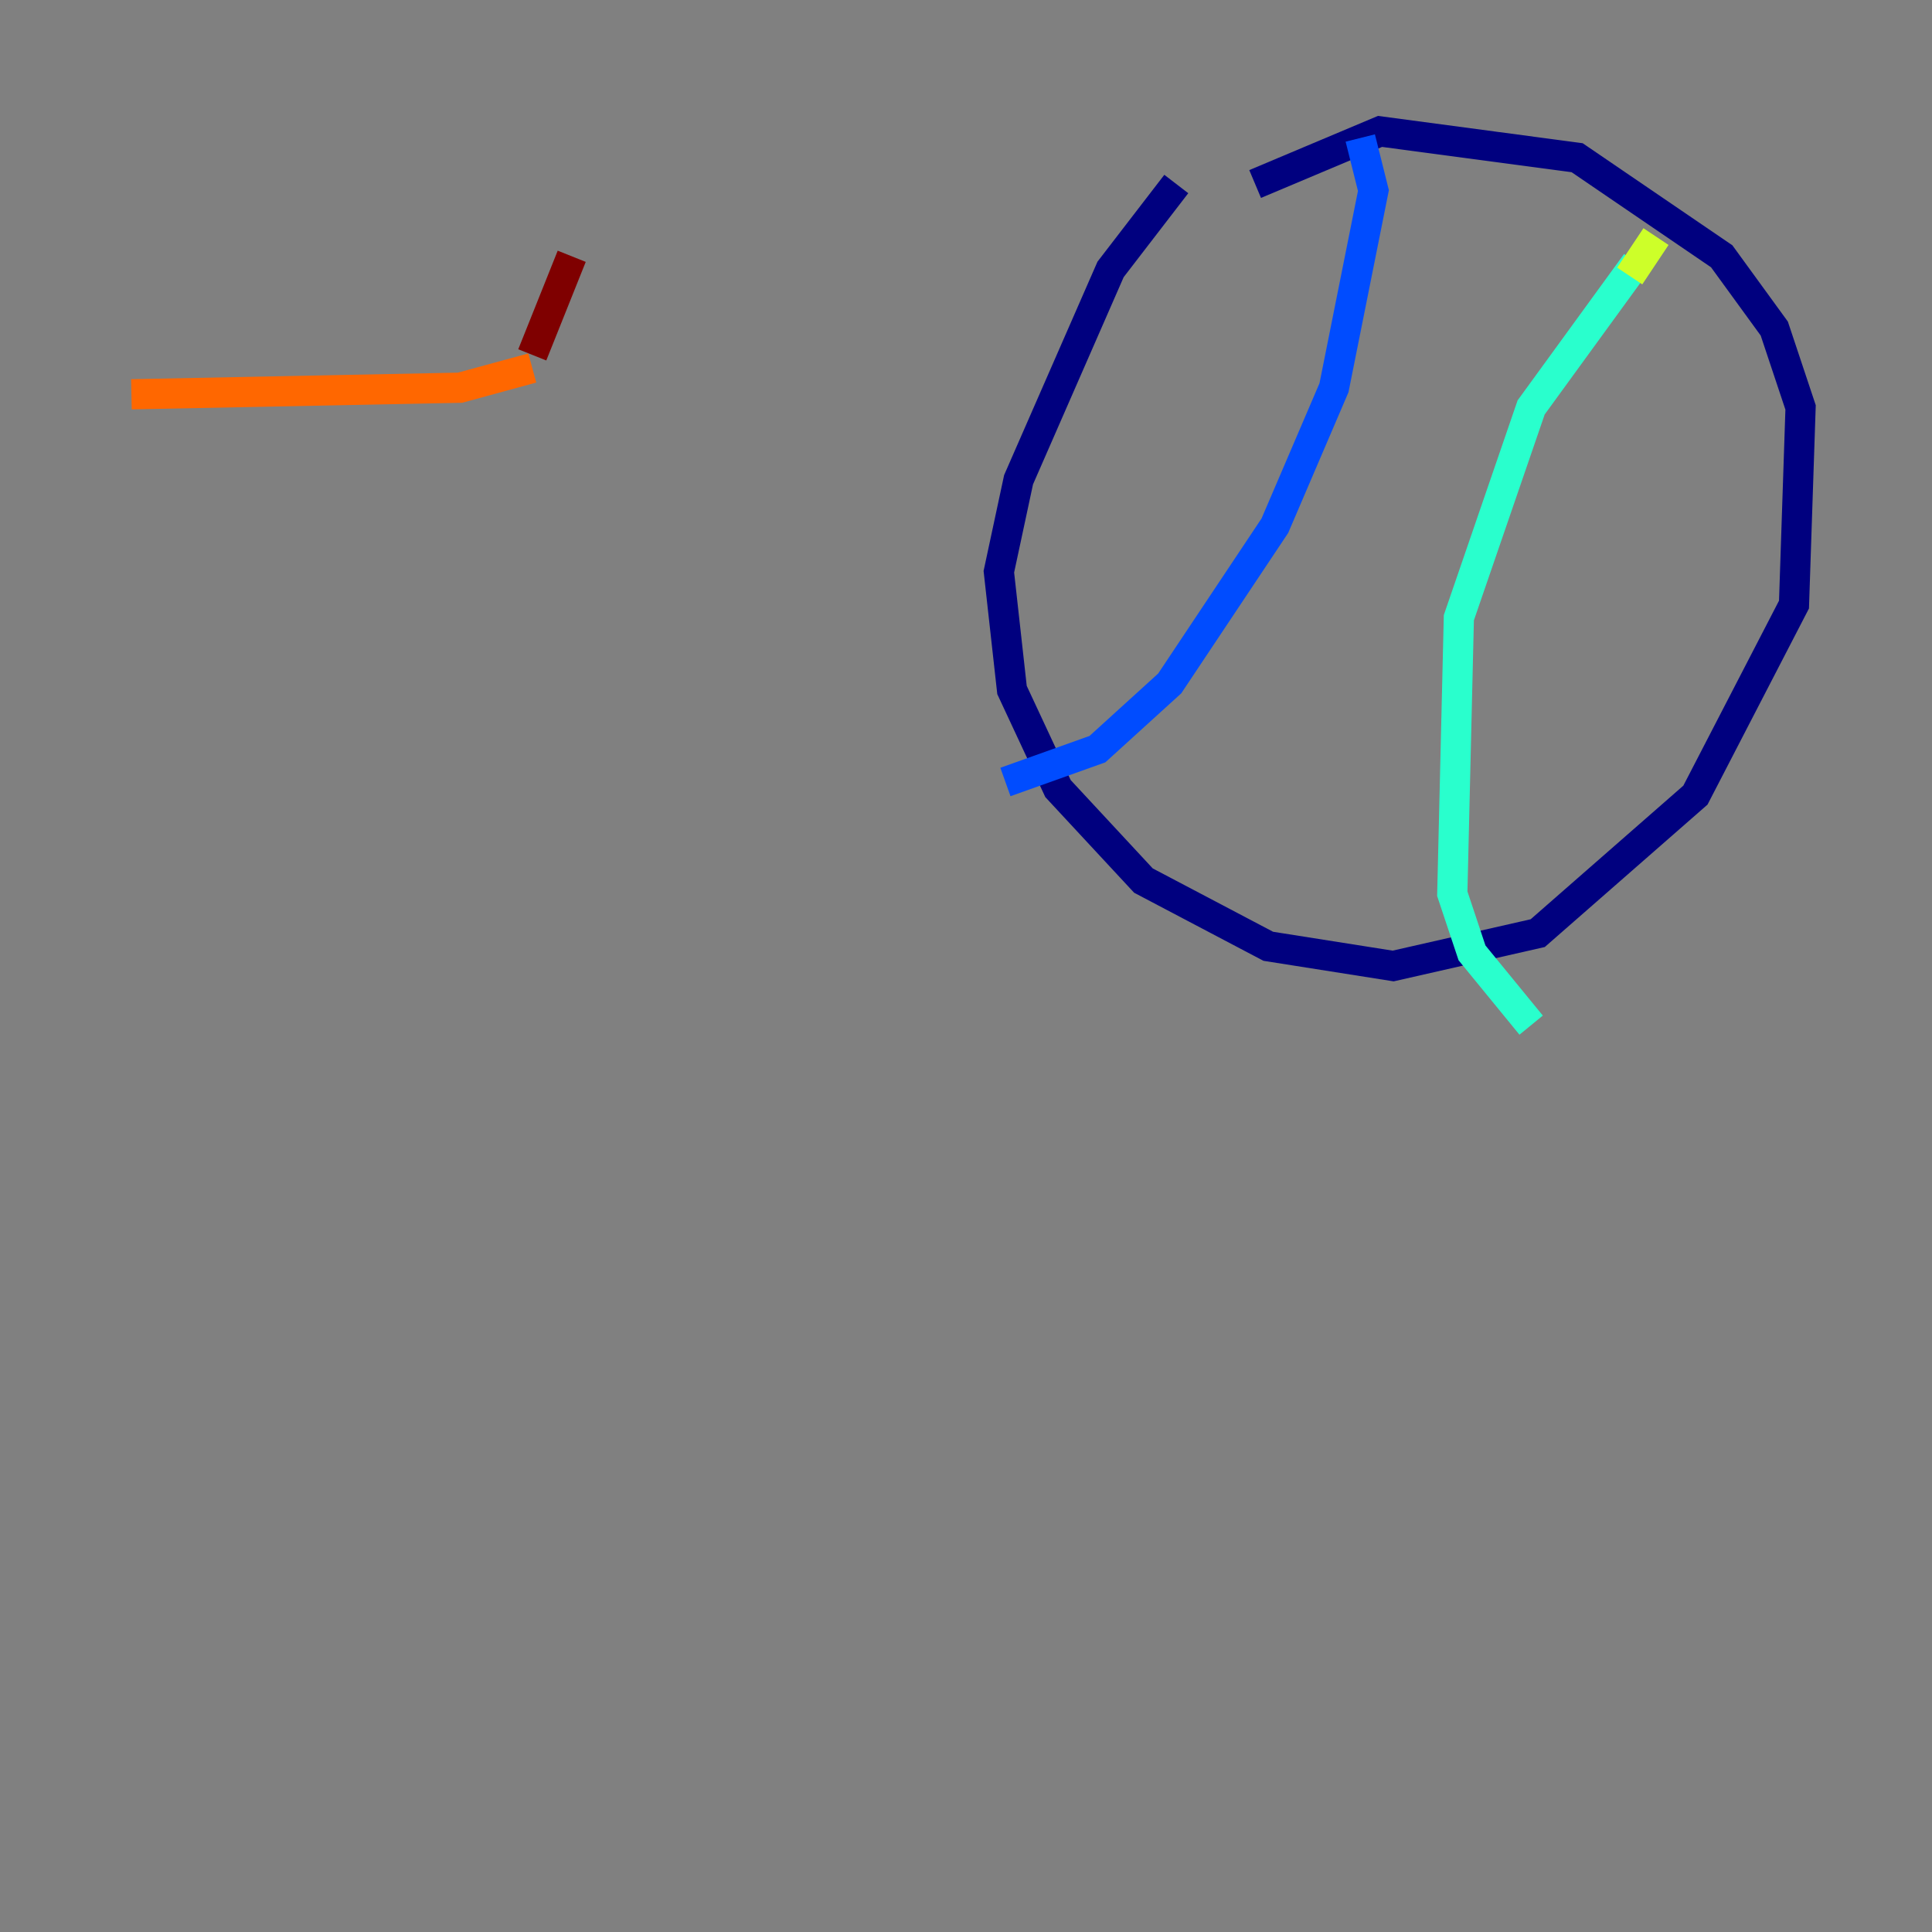 <?xml version="1.0" encoding="utf-8" ?>
<svg baseProfile="tiny" height="128" version="1.2" viewBox="0,0,128,128" width="128" xmlns="http://www.w3.org/2000/svg" xmlns:ev="http://www.w3.org/2001/xml-events" xmlns:xlink="http://www.w3.org/1999/xlink"><rect x="0" y="0" width="128" height="128" fill="#808080" stroke="none"/><defs /><polyline fill="none" points="83.156,12.191 91.429,8.707 104.49,10.449 114.068,16.98 117.551,21.769 119.293,26.993 118.857,40.054 112.326,52.68 101.878,61.823 92.299,64.0 84.027,62.694 75.755,58.34 70.095,52.245 67.048,45.714 66.177,37.878 67.483,31.782 73.578,17.85 77.932,12.191" stroke="#00007f" stroke-width="2" /><polyline fill="none" points="90.122,9.143 90.993,12.626 88.381,25.687 84.463,34.83 77.497,45.279 72.707,49.633 66.612,51.809" stroke="#004cff" stroke-width="2" /><polyline fill="none" points="108.408,17.415 101.442,26.993 96.653,40.925 96.218,59.211 97.524,63.129 101.442,67.918" stroke="#29ffcd" stroke-width="2" /><polyline fill="none" points="107.973,18.286 109.714,15.674" stroke="#cdff29" stroke-width="2" /><polyline fill="none" points="35.265,24.381 30.476,25.687 8.707,26.122" stroke="#ff6700" stroke-width="2" /><polyline fill="none" points="35.265,23.51 37.878,16.98" stroke="#7f0000" stroke-width="2" /></svg>